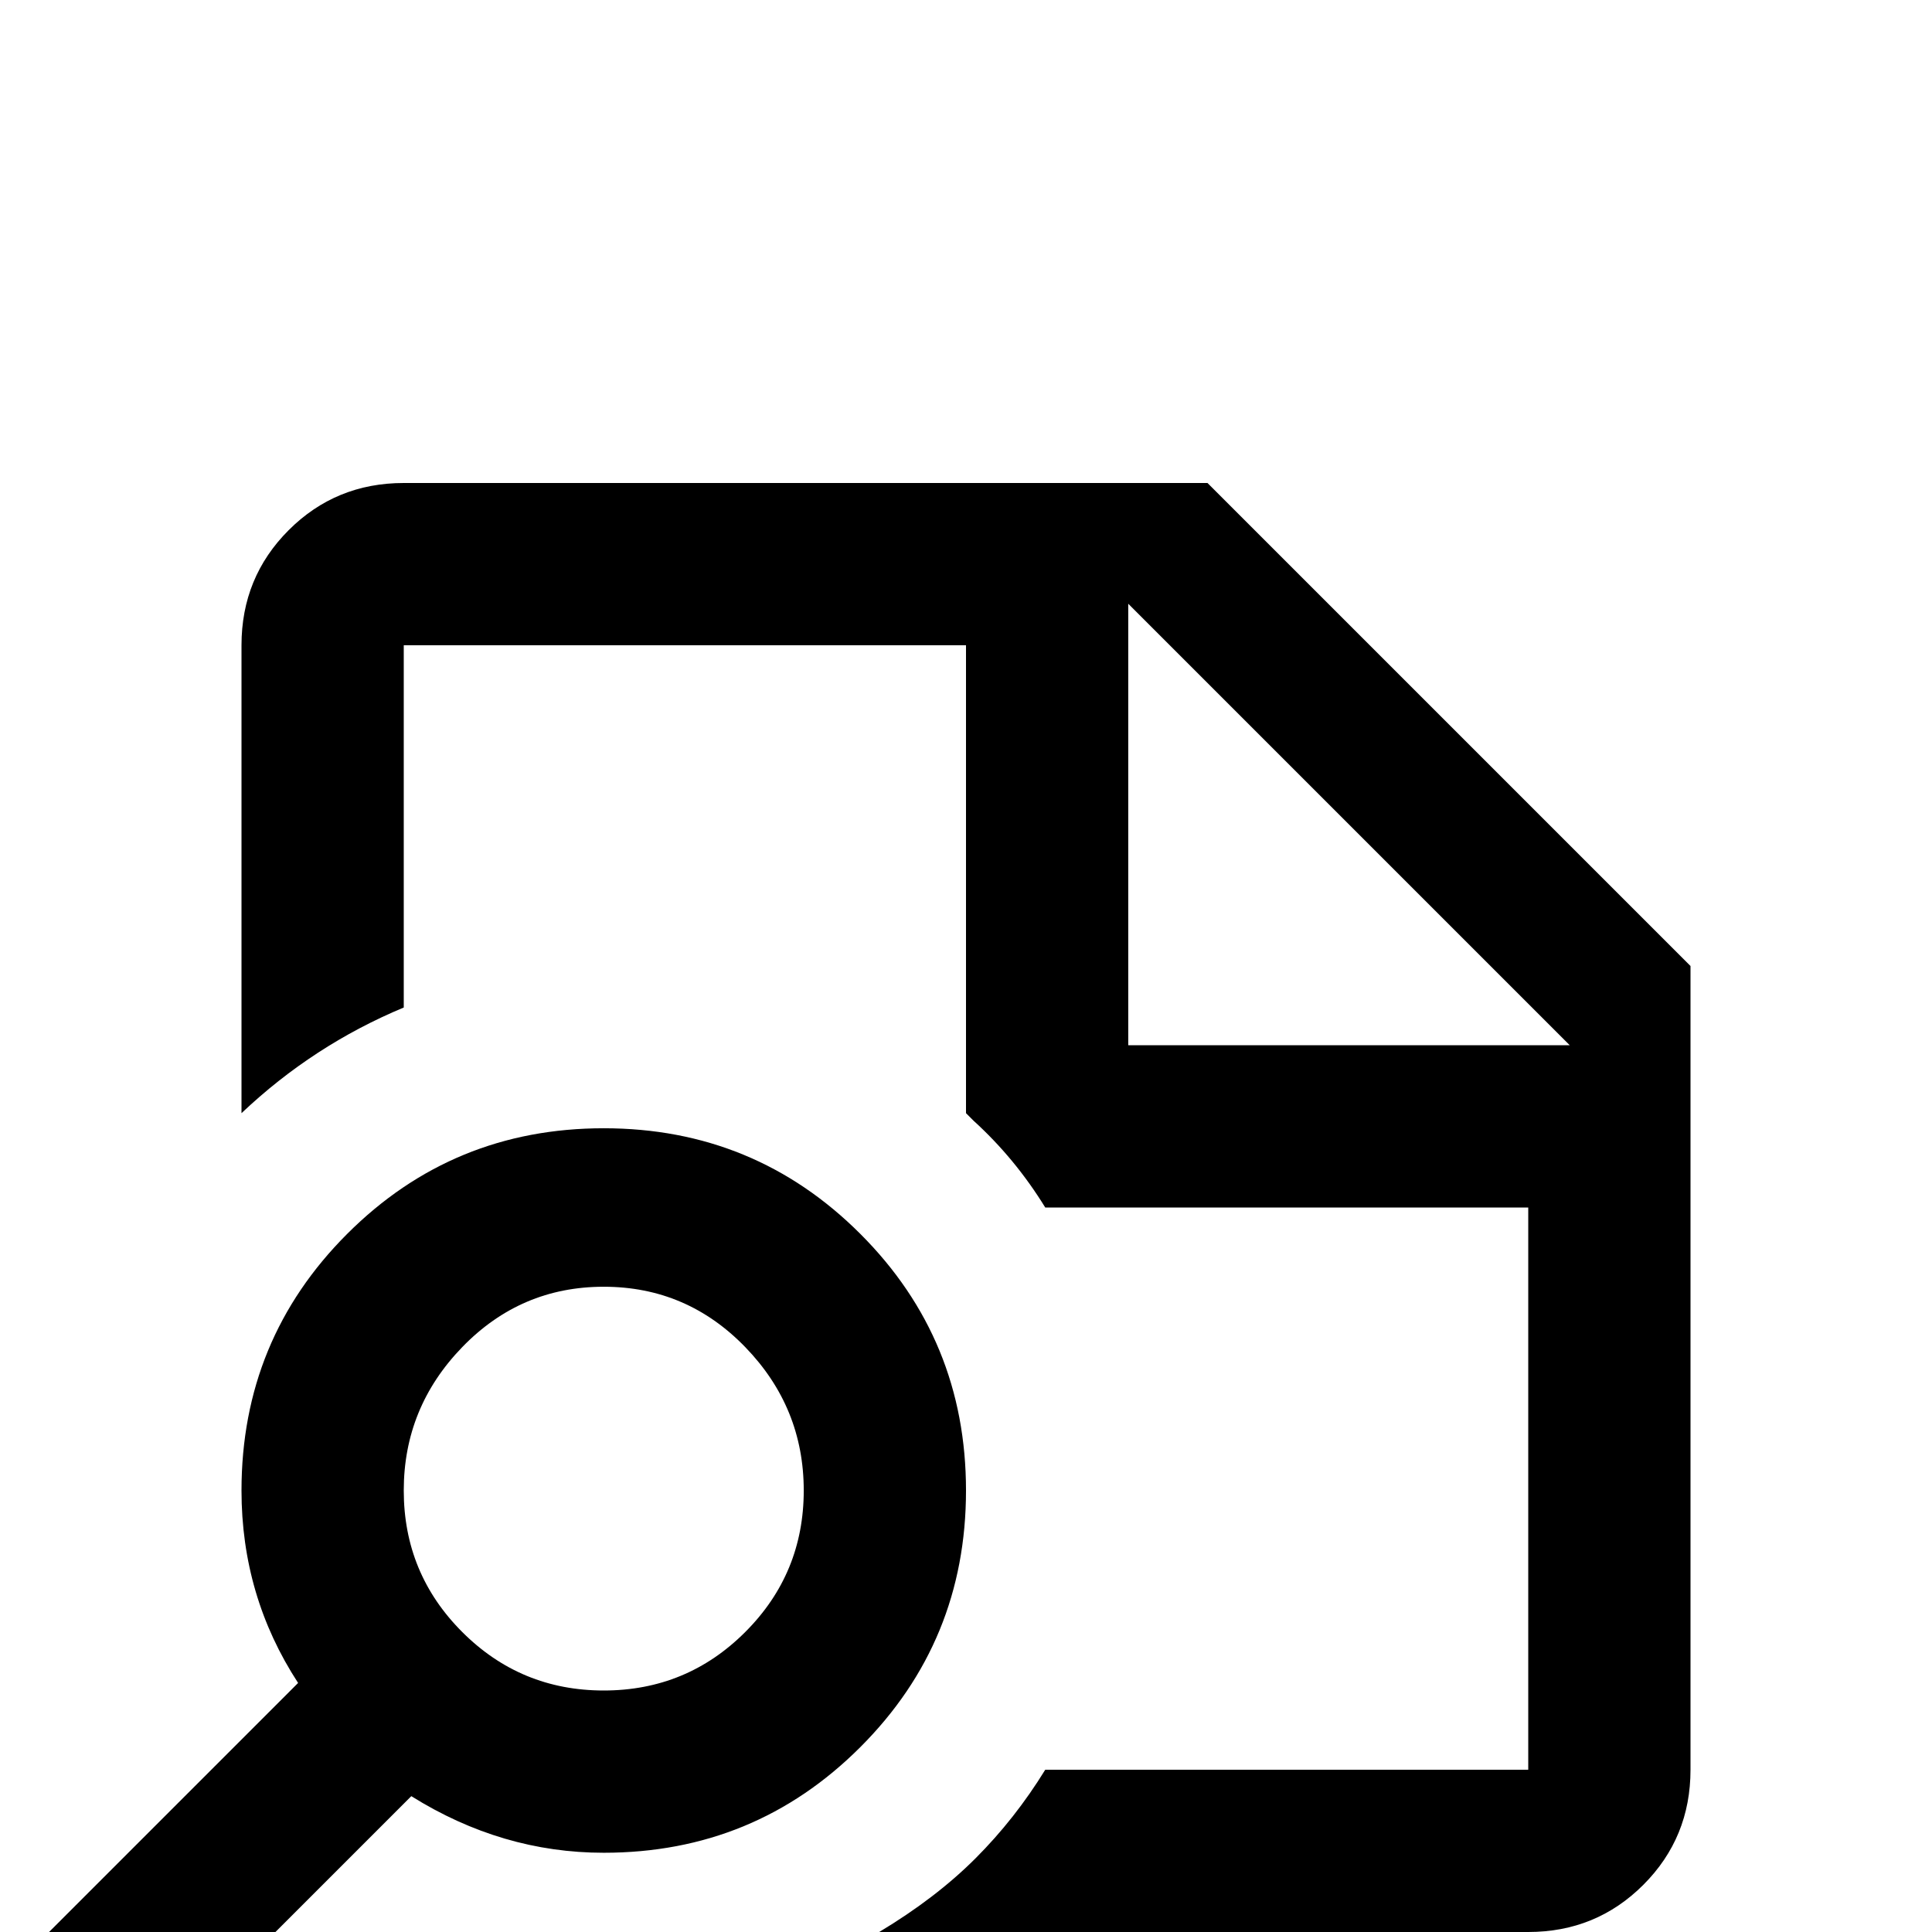 <svg xmlns="http://www.w3.org/2000/svg" viewBox="0 -512 512 512">
	<path fill="#000000" d="M320 -384H107Q89 -384 76.5 -371.5Q64 -359 64 -341V-217Q83 -235 107 -245V-341H256V-217L258 -215Q269 -205 277 -192H405V-43H277Q269 -30 258.5 -19.5Q248 -9 233 0H405Q423 0 435.5 -12.5Q448 -25 448 -43V-256ZM299 -235V-352L416 -235ZM160 -213Q120 -213 92 -185Q64 -157 64 -117Q64 -89 79 -66L13 0L43 30L109 -36Q133 -21 160 -21Q200 -21 228 -49Q256 -77 256 -117Q256 -157 228 -185Q200 -213 160 -213ZM160 -64Q138 -64 122.5 -79.5Q107 -95 107 -117Q107 -139 122.5 -155Q138 -171 160 -171Q182 -171 197.5 -155Q213 -139 213 -117Q213 -95 197.5 -79.5Q182 -64 160 -64Z"/>
</svg>